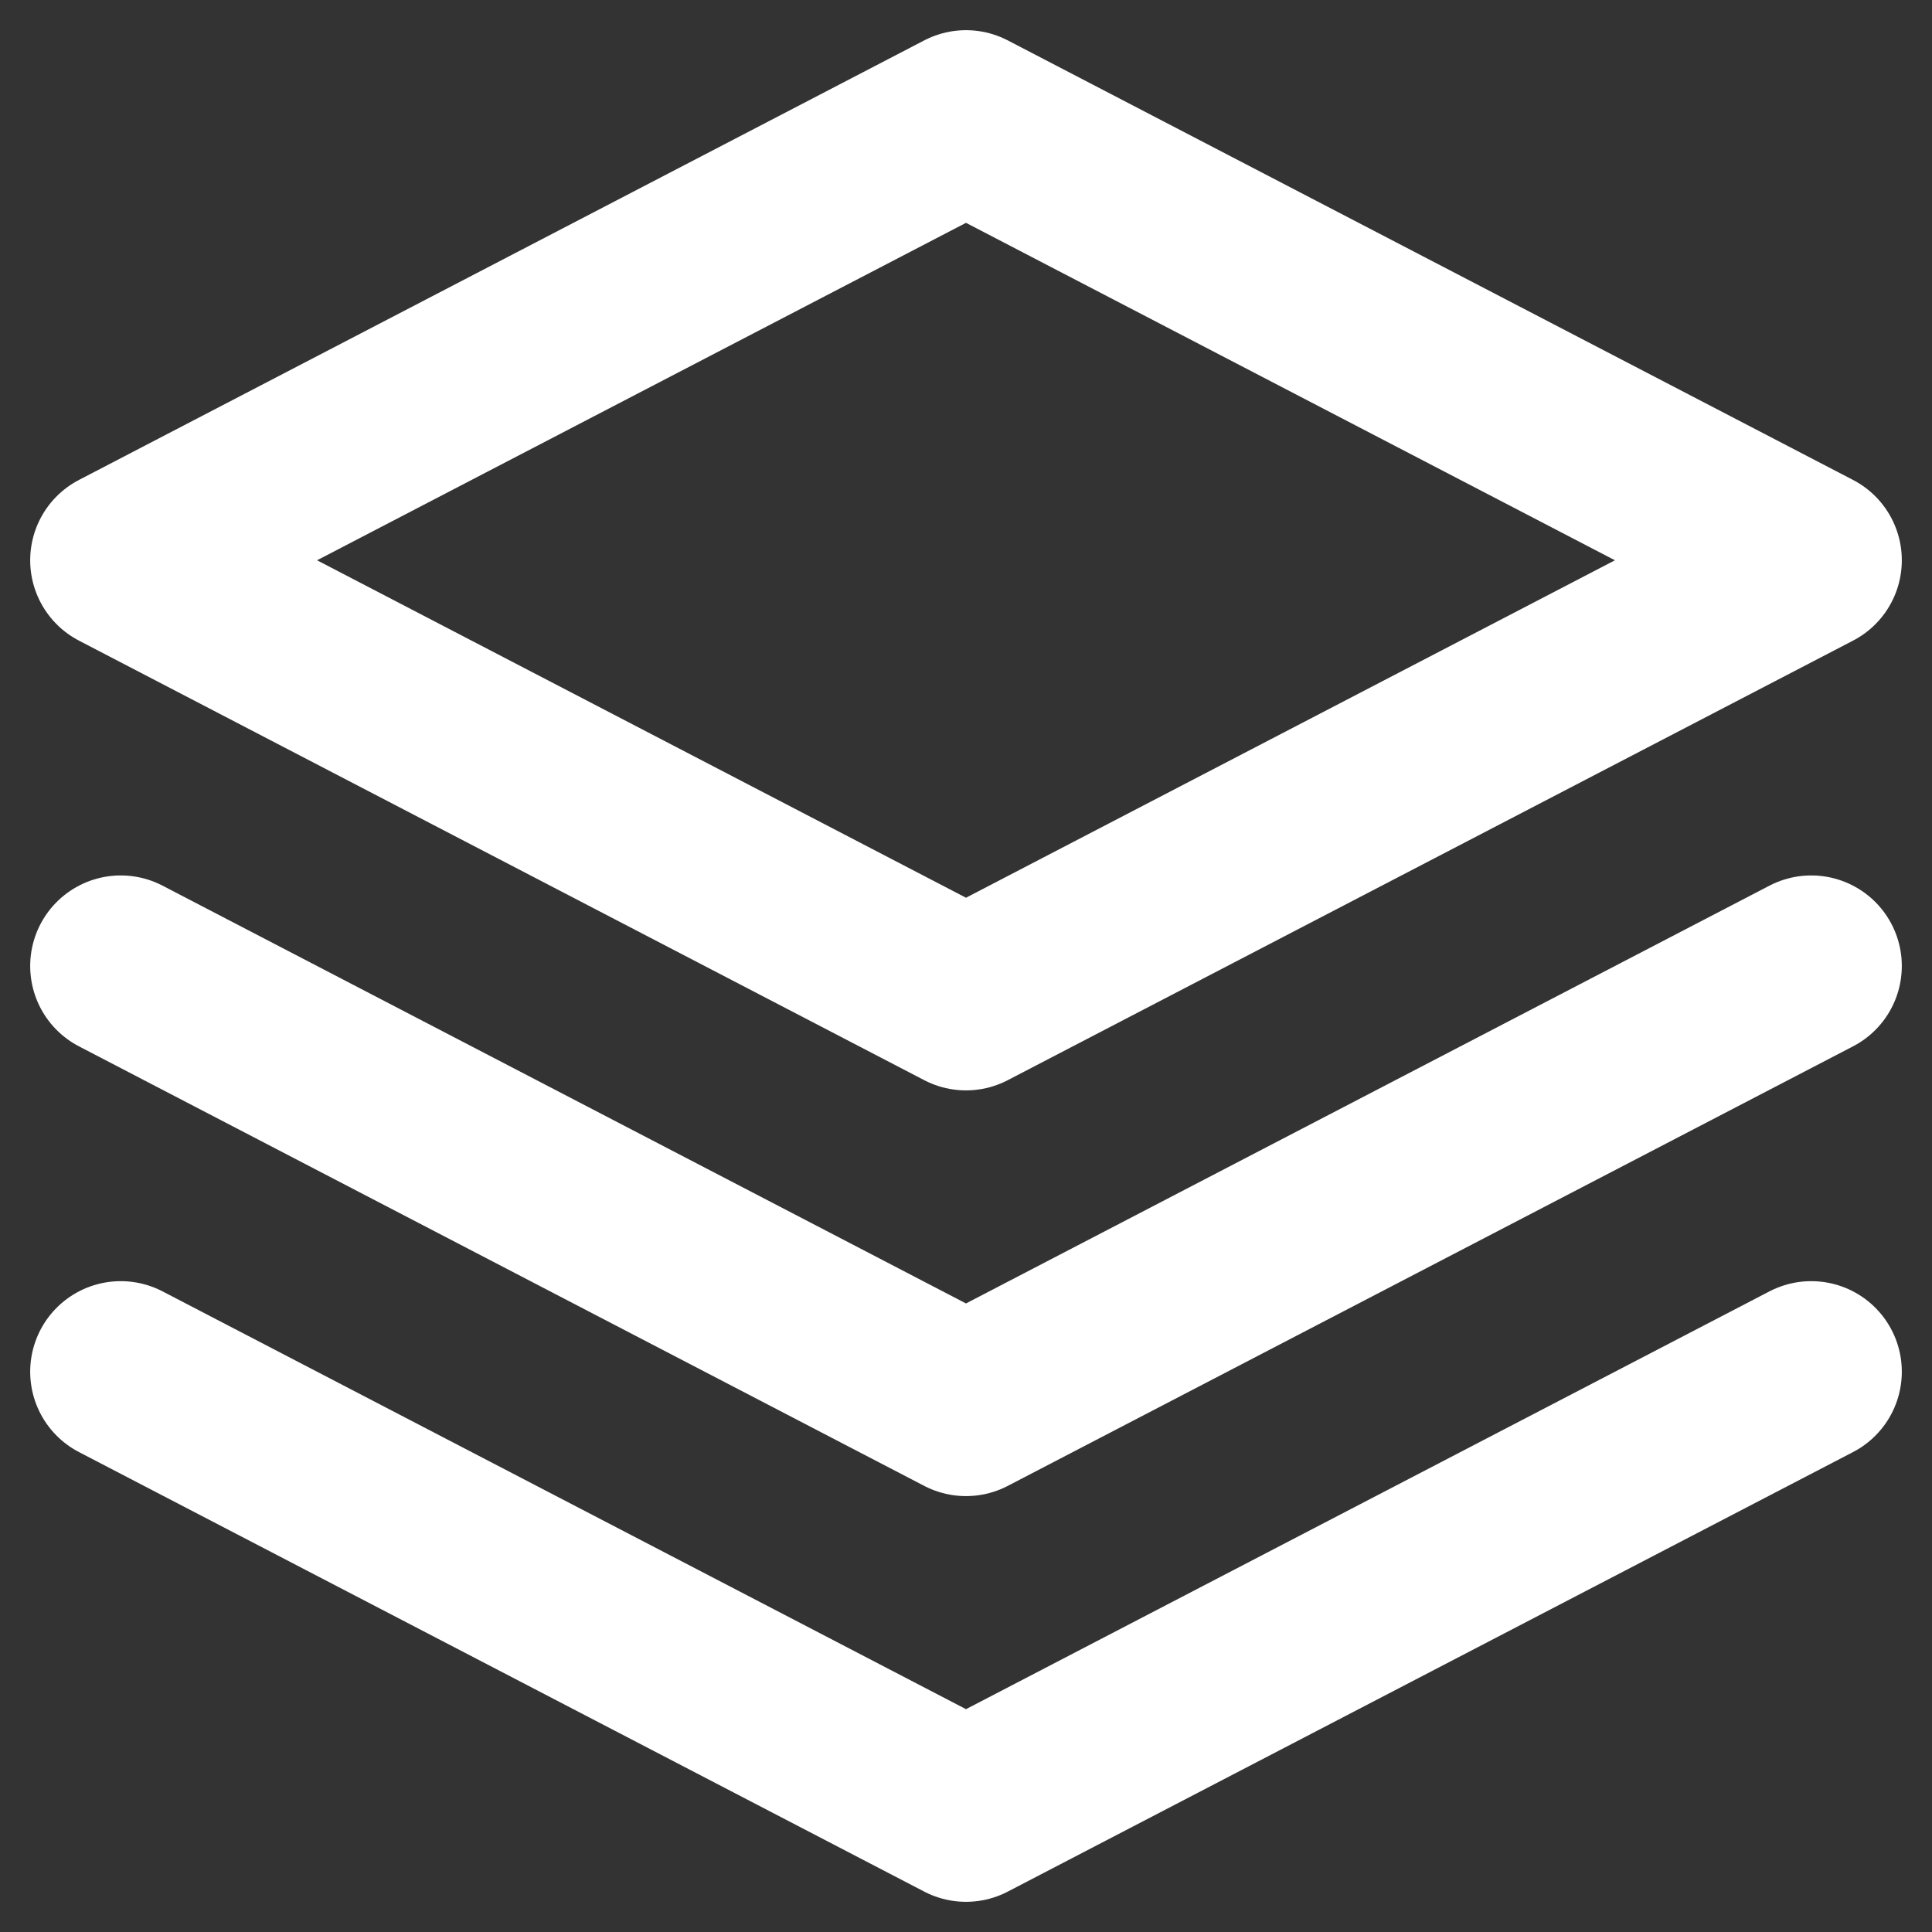 <svg width="16" height="16" viewBox="0 0 16 16" fill="none" xmlns="http://www.w3.org/2000/svg">
<rect x="0" y="0" width="16" height="16" fill="#333333" stroke="none"/>
<path d="M1 11.36L8 15L15 11.36M1 8L8 11.64L15 8M8 1L1 4.64L8 8.28L15 4.64L8 1Z" stroke="white" stroke-width="1.5" stroke-linecap="round" stroke-linejoin="round"/>
</svg>

